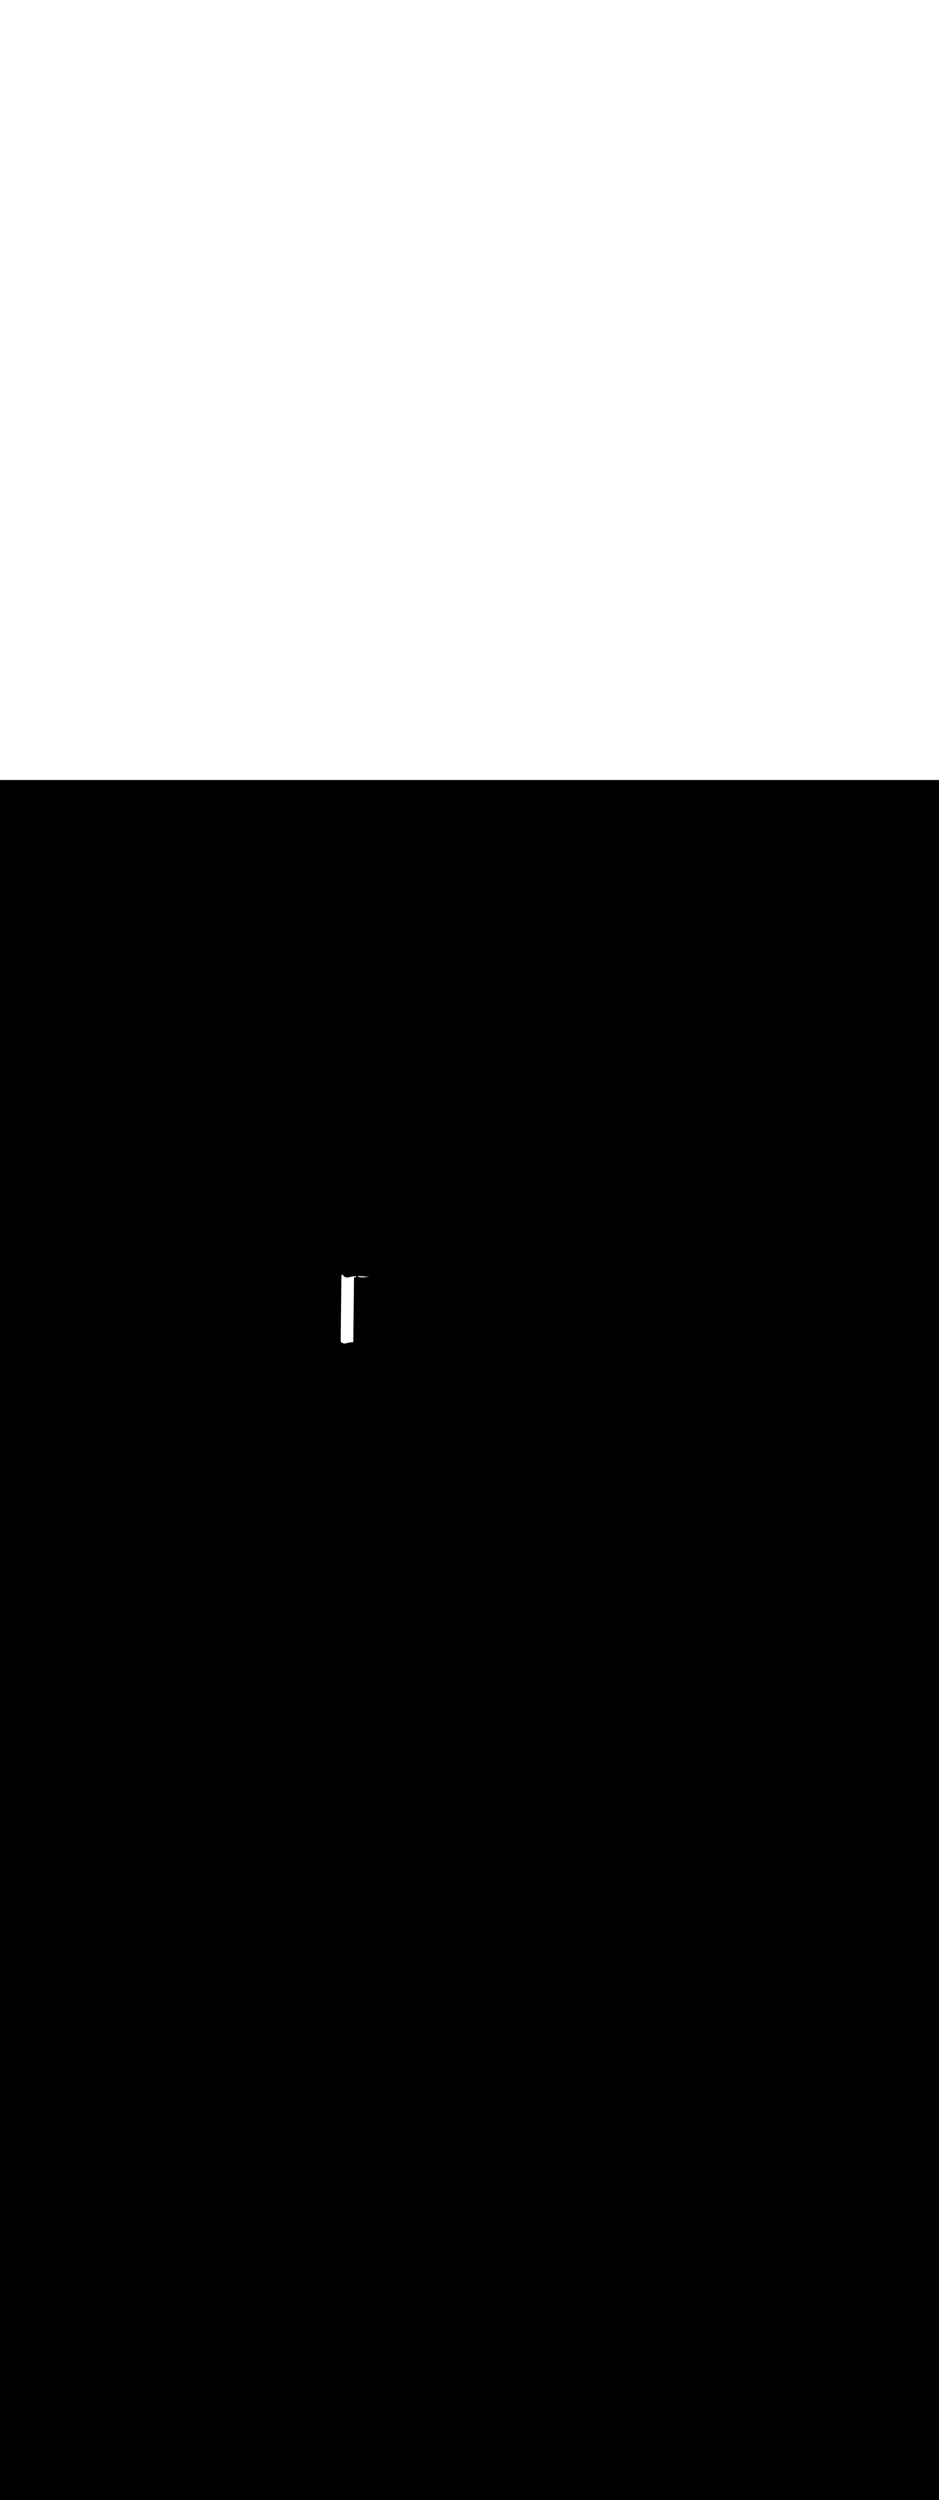 <ns0:svg xmlns:ns0="http://www.w3.org/2000/svg" version="1.1" id="Layer_1" x="0px" y="0px" viewBox="0 0 500 500" style="width: 188px;" xml:space="preserve" data-imageid="paris-93" imageName="Paris" class="illustrations_image"><ns0:rect x="0" y="0" width="100%" height="100%" fill="black" /><ns0:g id="white-shapes" style="display:inline;opacity:1"><ns0:style type="text/css" style="fill:white;display:inline;opacity:1" fill="white" /><ns0:path class="st1_paris-93" d="M 181.4 298.405 L 181.4 298.414 L 181.4 298.424 L 181.401 298.433 L 181.401 298.444 L 181.401 298.453 L 181.402 298.463 L 181.403 298.472 L 181.404 298.482 L 181.404 298.491 L 181.406 298.501 L 181.407 298.51 L 181.408 298.521 L 181.409 298.529 L 181.411 298.54 L 181.412 298.548 L 181.414 298.559 L 181.415 298.568 L 181.417 298.578 L 181.419 298.587 L 181.421 298.597 L 181.423 298.605 L 181.425 298.616 L 181.427 298.624 L 181.43 298.634 L 181.432 298.643 L 181.435 298.653 L 181.438 298.661 L 181.441 298.671 L 181.443 298.68 L 181.447 298.69 L 181.449 298.698 L 181.453 298.708 L 181.456 298.716 L 181.459 298.726 L 181.462 298.734 L 181.466 298.743 L 181.47 298.751 L 181.473 298.761 L 181.477 298.769 L 181.481 298.778 L 181.485 298.786 L 181.489 298.795 L 181.493 298.803 L 181.497 298.812 L 181.501 298.82 L 181.506 298.828 L 181.51 298.836 L 181.514 298.845 L 181.519 298.852 L 181.523 298.861 L 181.528 298.868 L 181.532 298.876 L 181.537 298.884 L 181.542 298.892 L 181.547 298.899 L 181.552 298.907 L 181.557 298.915 L 181.562 298.922 L 181.567 298.93 L 181.572 298.937 L 181.577 298.944 L 181.582 298.951 L 181.587 298.959 L 181.592 298.965 L 181.598 298.973 L 181.603 298.979 L 181.609 298.987 L 181.614 298.993 L 181.62 299 L 181.625 299.006 L 181.631 299.014 L 181.636 299.02 L 181.642 299.027 L 181.647 299.033 L 181.654 299.04 L 181.659 299.045 L 181.665 299.053 L 181.67 299.058 L 181.677 299.065 L 181.682 299.07 L 181.689 299.077 L 181.694 299.082 L 181.701 299.089 L 181.706 299.094 L 181.713 299.101 L 181.718 299.106 L 181.725 299.113 L 181.73 299.117 L 181.737 299.124 L 181.742 299.128 L 181.75 299.135 L 181.754 299.139 L 181.762 299.146 L 181.767 299.15 L 181.775 299.157 L 181.779 299.161 L 181.787 299.167 L 181.792 299.171 L 181.8 299.178 L 181.804 299.181 L 181.813 299.188 L 181.817 299.191 L 181.826 299.198 L 181.83 299.201 L 181.839 299.208 L 181.843 299.211 L 181.852 299.218 L 181.856 299.221 L 181.865 299.228 L 181.869 299.23 L 181.878 299.237 L 181.882 299.24 L 181.891 299.246 L 181.895 299.249 L 181.904 299.256 L 181.908 299.258 L 181.918 299.265 L 181.921 299.267 L 181.931 299.274 L 181.935 299.276 L 181.945 299.283 L 181.948 299.285 L 181.958 299.291 L 181.962 299.294 L 181.972 299.3 L 181.975 299.302 L 181.986 299.309 L 181.989 299.311 L 182 299.317 L 182.003 299.319 L 182.014 299.325 L 182.017 299.327 L 182.027 299.334 L 182.031 299.335 L 182.042 299.342 L 182.044 299.343 L 182.056 299.35 L 182.058 299.351 L 182.07 299.358 L 182.073 299.359 L 182.084 299.366 L 182.087 299.367 L 182.098 299.373 L 182.101 299.375 L 182.113 299.381 L 182.115 299.383 L 182.127 299.389 L 182.13 299.39 L 182.142 299.396 L 182.144 299.398 L 182.156 299.404 L 182.159 299.405 L 182.171 299.411 L 182.173 299.413 L 182.186 299.419 L 182.188 299.42 L 182.201 299.426 L 182.203 299.427 L 182.215 299.433 L 182.218 299.434 L 182.23 299.441 L 182.233 299.442 L 182.245 299.448 L 182.248 299.449 L 182.261 299.455 L 182.263 299.456 L 182.276 299.462 L 182.278 299.463 L 182.291 299.469 L 182.293 299.47 L 182.307 299.476 L 182.308 299.477 L 182.322 299.483 L 182.324 299.484 L 182.337 299.49 L 182.339 299.491 L 182.353 299.497 L 182.355 299.498 L 182.369 299.504 L 182.37 299.504 L 182.385 299.511 L 182.386 299.511 L 182.4 299.517 L 182.402 299.518 L 182.416 299.524 L 182.418 299.525 L 182.432 299.531 L 182.434 299.531 L 182.448 299.537 L 182.45 299.538 L 182.465 299.544 L 182.466 299.545 L 182.481 299.551 L 182.482 299.551 L 182.497 299.557 L 182.499 299.558 L 182.514 299.564 L 182.564 299.581 L 182.585 299.587 L 182.588 299.588 L 182.609 299.594 L 182.612 299.594 L 182.633 299.6 L 182.635 299.601 L 182.657 299.607 L 182.659 299.607 L 182.68 299.613 L 182.683 299.613 L 182.704 299.619 L 182.707 299.619 L 182.728 299.625 L 182.731 299.625 L 182.752 299.631 L 182.755 299.631 L 182.776 299.636 L 182.779 299.637 L 182.8 299.642 L 182.803 299.642 L 182.824 299.647 L 182.827 299.648 L 182.848 299.652 L 182.851 299.653 L 182.872 299.657 L 182.875 299.658 L 182.896 299.662 L 182.899 299.663 L 182.921 299.667 L 182.924 299.668 L 182.945 299.672 L 182.948 299.672 L 182.969 299.676 L 182.972 299.677 L 182.993 299.681 L 182.996 299.681 L 183.017 299.685 L 183.02 299.685 L 183.042 299.689 L 183.045 299.69 L 183.066 299.693 L 183.069 299.693 L 183.09 299.697 L 183.093 299.697 L 183.114 299.7 L 183.118 299.701 L 183.139 299.704 L 183.142 299.704 L 183.163 299.707 L 183.166 299.708 L 183.188 299.71 L 183.191 299.711 L 183.212 299.713 L 183.215 299.714 L 183.236 299.716 L 183.24 299.716 L 183.261 299.719 L 183.264 299.719 L 183.285 299.721 L 183.289 299.722 L 183.31 299.724 L 183.313 299.724 L 183.334 299.726 L 183.338 299.726 L 183.359 299.728 L 183.362 299.728 L 183.383 299.73 L 183.387 299.73 L 183.408 299.732 L 183.411 299.732 L 183.432 299.733 L 183.436 299.733 L 183.457 299.734 L 183.46 299.735 L 183.482 299.736 L 183.485 299.736 L 183.506 299.737 L 183.51 299.737 L 183.531 299.738 L 183.534 299.738 L 183.556 299.738 L 183.559 299.738 L 183.58 299.739 L 183.584 299.739 L 183.605 299.739 L 183.609 299.739 L 183.63 299.739 L 183.633 299.739 L 183.655 299.739 L 183.658 299.739 L 183.679 299.739 L 183.683 299.739 L 183.704 299.739 L 183.708 299.739 L 183.729 299.738 L 183.732 299.738 L 183.754 299.738 L 183.757 299.738 L 183.778 299.737 L 183.782 299.737 L 183.803 299.736 L 183.807 299.736 L 183.828 299.734 L 183.832 299.734 L 183.853 299.733 L 183.857 299.733 L 183.878 299.731 L 183.881 299.731 L 183.903 299.73 L 183.906 299.729 L 183.928 299.728 L 183.931 299.727 L 183.952 299.726 L 183.956 299.725 L 183.977 299.723 L 183.981 299.723 L 184.002 299.721 L 184.006 299.72 L 184.027 299.718 L 184.031 299.718 L 184.052 299.715 L 184.056 299.715 L 184.077 299.712 L 184.081 299.712 L 184.102 299.709 L 184.105 299.708 L 184.127 299.705 L 184.13 299.705 L 184.152 299.702 L 184.155 299.701 L 184.177 299.698 L 184.18 299.697 L 184.201 299.694 L 184.205 299.693 L 184.226 299.69 L 184.23 299.689 L 184.251 299.685 L 184.255 299.684 L 184.276 299.681 L 184.28 299.68 L 184.301 299.676 L 184.305 299.675 L 184.326 299.671 L 184.33 299.67 L 184.351 299.665 L 184.355 299.665 L 184.376 299.66 L 184.38 299.659 L 184.401 299.654 L 184.404 299.654 L 184.426 299.649 L 184.429 299.648 L 184.451 299.643 L 184.454 299.642 L 184.475 299.637 L 184.479 299.636 L 184.5 299.63 L 184.504 299.629 L 184.525 299.624 L 184.529 299.623 L 184.55 299.617 L 184.554 299.616 L 184.575 299.61 L 184.579 299.609 L 184.6 299.603 L 184.603 299.602 L 184.625 299.595 L 184.628 299.594 L 184.649 299.588 L 184.653 299.587 L 184.674 299.58 L 184.678 299.579 L 184.699 299.572 L 184.703 299.571 L 184.724 299.564 L 184.727 299.563 L 184.749 299.555 L 184.752 299.554 L 184.773 299.547 L 184.777 299.545 L 184.798 299.538 L 184.802 299.537 L 184.823 299.529 L 184.826 299.528 L 184.847 299.52 L 184.851 299.518 L 184.872 299.51 L 184.876 299.509 L 184.897 299.501 L 184.9 299.499 L 184.921 299.491 L 184.925 299.49 L 184.946 299.481 L 184.949 299.48 L 184.965 299.473 L 185.038 299.453 L 185.14 299.426 L 185.246 299.4 L 185.354 299.375 L 185.465 299.35 L 185.578 299.327 L 185.693 299.304 L 185.811 299.282 L 185.931 299.261 L 186.053 299.241 L 186.177 299.222 L 186.303 299.204 L 186.432 299.187 L 186.562 299.17 L 186.694 299.155 L 186.828 299.14 L 186.964 299.126 L 187.101 299.113 L 187.24 299.101 L 187.381 299.09 L 187.523 299.079 L 187.666 299.07 L 187.812 299.061 L 187.958 299.053 L 188.106 299.046 L 188.109 299.046 L 188.112 298.74 L 188.116 298.388 L 188.12 298.037 L 188.124 297.685 L 188.128 297.334 L 188.132 296.982 L 188.136 296.631 L 188.14 296.279 L 188.149 295.576 L 188.153 295.225 L 188.157 294.873 L 188.161 294.522 L 188.169 293.818 L 188.173 293.467 L 188.181 292.764 L 188.185 292.412 L 188.189 292.061 L 188.193 291.709 L 188.201 291.006 L 188.205 290.655 L 188.209 290.303 L 188.213 289.952 L 188.217 289.6 L 188.221 289.249 L 188.225 288.897 L 188.229 288.546 L 188.233 288.194 L 188.237 287.843 L 188.245 287.14 L 188.25 286.788 L 188.254 286.437 L 188.258 286.085 L 188.266 285.382 L 188.27 285.031 L 188.274 284.679 L 188.278 284.328 L 188.282 283.976 L 188.29 283.273 L 188.294 282.922 L 188.298 282.57 L 188.302 282.218 L 188.306 281.867 L 188.31 281.515 L 188.314 281.164 L 188.318 280.812 L 188.322 280.461 L 188.326 280.109 L 188.33 279.758 L 188.334 279.406 L 188.342 278.703 L 188.346 278.352 L 188.351 278 L 188.355 277.649 L 188.359 277.297 L 188.363 276.946 L 188.367 276.594 L 188.371 276.243 L 188.375 275.891 L 188.379 275.54 L 188.383 275.188 L 188.387 274.837 L 188.391 274.485 L 188.395 274.134 L 188.399 273.782 L 188.407 273.079 L 188.411 272.728 L 188.419 272.025 L 188.423 271.673 L 188.427 271.322 L 188.431 270.97 L 188.439 270.267 L 188.443 269.915 L 188.448 269.564 L 188.452 269.212 L 188.456 268.861 L 188.46 268.509 L 188.464 268.158 L 188.468 267.806 L 188.472 267.455 L 188.476 267.103 L 188.484 266.4 L 188.488 266.049 L 188.492 265.697 L 188.496 265.346 L 188.5 264.994 L 188.503 264.946 L 188.511 264.898 L 188.523 264.851 L 188.54 264.805 L 188.561 264.761 L 188.586 264.72 L 188.615 264.681 L 188.648 264.645 L 188.684 264.613 L 188.723 264.584 L 188.765 264.559 L 188.809 264.538 L 188.854 264.522 L 188.901 264.51 L 188.949 264.503 L 188.998 264.5 L 189.046 264.502 L 189.095 264.509 L 189.142 264.521 L 189.188 264.537 L 189.232 264.557 L 189.274 264.582 L 189.313 264.61 L 189.349 264.642 L 189.36 264.653 L 189.362 264.613 L 189.363 264.591 L 189.369 264.532 L 189.372 264.511 L 189.38 264.451 L 189.383 264.43 L 189.394 264.37 L 189.399 264.349 L 189.413 264.289 L 189.426 264.242 L 189.443 264.197 L 189.465 264.154 L 189.491 264.113 L 189.52 264.075 L 189.553 264.04 L 189.59 264.008 L 189.629 263.98 L 189.671 263.956 L 189.71 263.938 L 189.654 263.94 L 189.506 263.946 L 189.358 263.953 L 189.212 263.961 L 189.066 263.97 L 188.923 263.979 L 188.781 263.99 L 188.64 264.001 L 188.501 264.013 L 188.364 264.026 L 188.228 264.04 L 188.094 264.055 L 187.962 264.07 L 187.832 264.087 L 187.703 264.104 L 187.577 264.122 L 187.453 264.141 L 187.331 264.161 L 187.211 264.182 L 187.093 264.204 L 186.978 264.227 L 186.865 264.25 L 186.754 264.275 L 186.646 264.3 L 186.54 264.326 L 186.438 264.353 L 186.365 264.373 L 186.349 264.38 L 186.346 264.381 L 186.325 264.39 L 186.321 264.391 L 186.3 264.399 L 186.297 264.401 L 186.276 264.409 L 186.272 264.41 L 186.251 264.418 L 186.247 264.42 L 186.226 264.428 L 186.223 264.429 L 186.202 264.437 L 186.198 264.438 L 186.177 264.445 L 186.173 264.447 L 186.152 264.454 L 186.149 264.455 L 186.127 264.463 L 186.124 264.464 L 186.103 264.471 L 186.099 264.472 L 186.078 264.479 L 186.074 264.48 L 186.053 264.487 L 186.049 264.488 L 186.028 264.494 L 186.025 264.495 L 186.003 264.502 L 186 264.503 L 185.979 264.509 L 185.975 264.51 L 185.954 264.516 L 185.95 264.517 L 185.929 264.523 L 185.925 264.524 L 185.904 264.529 L 185.9 264.53 L 185.879 264.536 L 185.875 264.537 L 185.854 264.542 L 185.851 264.543 L 185.829 264.548 L 185.826 264.549 L 185.804 264.554 L 185.801 264.554 L 185.78 264.559 L 185.776 264.56 L 185.755 264.565 L 185.751 264.565 L 185.73 264.57 L 185.726 264.571 L 185.705 264.575 L 185.701 264.576 L 185.68 264.58 L 185.676 264.581 L 185.655 264.584 L 185.651 264.585 L 185.63 264.589 L 185.626 264.59 L 185.605 264.593 L 185.601 264.594 L 185.58 264.597 L 185.577 264.598 L 185.555 264.601 L 185.552 264.602 L 185.53 264.605 L 185.527 264.605 L 185.505 264.608 L 185.502 264.609 L 185.481 264.612 L 185.477 264.612 L 185.456 264.615 L 185.452 264.615 L 185.431 264.618 L 185.427 264.618 L 185.406 264.62 L 185.402 264.621 L 185.381 264.623 L 185.377 264.623 L 185.356 264.625 L 185.352 264.626 L 185.331 264.627 L 185.328 264.628 L 185.306 264.629 L 185.303 264.63 L 185.281 264.631 L 185.278 264.631 L 185.257 264.633 L 185.253 264.633 L 185.232 264.634 L 185.228 264.634 L 185.207 264.636 L 185.203 264.636 L 185.182 264.637 L 185.178 264.637 L 185.157 264.638 L 185.154 264.638 L 185.132 264.638 L 185.129 264.638 L 185.108 264.639 L 185.104 264.639 L 185.083 264.639 L 185.079 264.639 L 185.058 264.639 L 185.055 264.639 L 185.033 264.639 L 185.03 264.639 L 185.009 264.639 L 185.005 264.639 L 184.984 264.639 L 184.98 264.639 L 184.959 264.638 L 184.956 264.638 L 184.934 264.638 L 184.931 264.638 L 184.91 264.637 L 184.906 264.637 L 184.885 264.636 L 184.882 264.636 L 184.86 264.635 L 184.857 264.634 L 184.836 264.633 L 184.832 264.633 L 184.811 264.632 L 184.808 264.632 L 184.787 264.63 L 184.783 264.63 L 184.762 264.628 L 184.759 264.628 L 184.738 264.626 L 184.734 264.626 L 184.713 264.624 L 184.71 264.624 L 184.689 264.622 L 184.685 264.621 L 184.664 264.619 L 184.661 264.619 L 184.64 264.616 L 184.636 264.616 L 184.615 264.614 L 184.612 264.613 L 184.591 264.611 L 184.588 264.61 L 184.566 264.608 L 184.563 264.607 L 184.542 264.604 L 184.539 264.604 L 184.518 264.601 L 184.514 264.6 L 184.493 264.597 L 184.49 264.597 L 184.469 264.593 L 184.466 264.593 L 184.445 264.59 L 184.442 264.589 L 184.42 264.585 L 184.417 264.585 L 184.396 264.581 L 184.393 264.581 L 184.372 264.577 L 184.369 264.576 L 184.348 264.572 L 184.345 264.572 L 184.324 264.568 L 184.321 264.567 L 184.299 264.563 L 184.296 264.562 L 184.275 264.558 L 184.272 264.557 L 184.251 264.553 L 184.248 264.552 L 184.227 264.548 L 184.224 264.547 L 184.203 264.542 L 184.2 264.542 L 184.179 264.537 L 184.176 264.536 L 184.155 264.531 L 184.152 264.531 L 184.131 264.525 L 184.128 264.525 L 184.107 264.519 L 184.104 264.519 L 184.083 264.513 L 184.08 264.513 L 184.059 264.507 L 184.057 264.507 L 184.035 264.501 L 184.033 264.5 L 184.012 264.494 L 184.009 264.494 L 183.988 264.488 L 183.985 264.487 L 183.964 264.481 L 183.902 264.459 L 183.881 264.45 L 183.88 264.45 L 183.859 264.44 L 183.857 264.44 L 183.836 264.431 L 183.835 264.43 L 183.814 264.421 L 183.812 264.42 L 183.792 264.411 L 183.79 264.41 L 183.77 264.401 L 183.768 264.4 L 183.748 264.391 L 183.746 264.39 L 183.727 264.381 L 183.725 264.38 L 183.705 264.371 L 183.703 264.37 L 183.684 264.361 L 183.681 264.36 L 183.662 264.35 L 183.66 264.349 L 183.641 264.34 L 183.639 264.339 L 183.62 264.33 L 183.617 264.329 L 183.599 264.319 L 183.596 264.318 L 183.578 264.309 L 183.575 264.307 L 183.558 264.298 L 183.555 264.297 L 183.537 264.287 L 183.534 264.286 L 183.517 264.277 L 183.513 264.275 L 183.496 264.266 L 183.493 264.264 L 183.476 264.254 L 183.473 264.253 L 183.456 264.243 L 183.453 264.241 L 183.436 264.232 L 183.433 264.23 L 183.417 264.22 L 183.413 264.218 L 183.397 264.209 L 183.393 264.206 L 183.377 264.197 L 183.373 264.195 L 183.358 264.185 L 183.354 264.182 L 183.339 264.173 L 183.335 264.17 L 183.32 264.161 L 183.315 264.158 L 183.301 264.148 L 183.296 264.145 L 183.282 264.135 L 183.277 264.132 L 183.263 264.122 L 183.258 264.119 L 183.245 264.109 L 183.24 264.106 L 183.226 264.096 L 183.221 264.092 L 183.208 264.082 L 183.203 264.078 L 183.19 264.068 L 183.184 264.064 L 183.172 264.054 L 183.166 264.049 L 183.154 264.039 L 183.148 264.034 L 183.137 264.024 L 183.13 264.019 L 183.119 264.009 L 183.113 264.003 L 183.102 263.993 L 183.095 263.987 L 183.085 263.977 L 183.078 263.971 L 183.067 263.961 L 183.061 263.954 L 183.051 263.944 L 183.044 263.936 L 183.034 263.926 L 183.027 263.919 L 183.018 263.908 L 183.01 263.9 L 183.001 263.89 L 182.994 263.881 L 182.985 263.871 L 182.978 263.862 L 182.97 263.851 L 182.962 263.842 L 182.954 263.831 L 182.947 263.821 L 182.939 263.81 L 182.932 263.8 L 182.925 263.789 L 182.917 263.778 L 182.91 263.767 L 182.903 263.755 L 182.897 263.744 L 182.889 263.732 L 182.883 263.721 L 182.876 263.708 L 182.871 263.697 L 182.864 263.683 L 182.858 263.672 L 182.852 263.658 L 182.847 263.647 L 182.84 263.632 L 182.836 263.621 L 182.83 263.605 L 182.828 263.6 L 182.827 263.599 L 182.823 263.596 L 182.82 263.593 L 182.817 263.59 L 182.813 263.587 L 182.811 263.584 L 182.808 263.582 L 182.805 263.579 L 182.803 263.577 L 182.801 263.575 L 182.799 263.573 L 182.799 263.572 L 182.797 263.546 L 182.79 263.498 L 182.777 263.451 L 182.761 263.405 L 182.739 263.361 L 182.714 263.32 L 182.685 263.281 L 182.652 263.245 L 182.616 263.212 L 182.576 263.183 L 182.535 263.158 L 182.49 263.138 L 182.445 263.121 L 182.397 263.11 L 182.349 263.102 L 182.3 263.1 L 182.252 263.102 L 182.203 263.109 L 182.156 263.121 L 182.11 263.137 L 182.066 263.158 L 182.024 263.183 L 181.985 263.212 L 181.949 263.244 L 181.916 263.28 L 181.886 263.319 L 181.861 263.361 L 181.84 263.405 L 181.823 263.45 L 181.811 263.497 L 181.803 263.546 L 181.8 263.594 L 181.796 263.946 L 181.792 264.297 L 181.788 264.649 L 181.784 265 L 181.78 265.352 L 181.776 265.703 L 181.772 266.055 L 181.768 266.406 L 181.764 266.758 L 181.76 267.109 L 181.756 267.461 L 181.752 267.812 L 181.748 268.164 L 181.743 268.515 L 181.739 268.867 L 181.731 269.57 L 181.727 269.922 L 181.719 270.625 L 181.715 270.976 L 181.711 271.328 L 181.707 271.679 L 181.699 272.382 L 181.695 272.734 L 181.691 273.085 L 181.687 273.437 L 181.679 274.14 L 181.675 274.491 L 181.671 274.843 L 181.667 275.194 L 181.663 275.546 L 181.655 276.249 L 181.651 276.6 L 181.646 276.952 L 181.642 277.303 L 181.634 278.006 L 181.63 278.358 L 181.626 278.709 L 181.622 279.061 L 181.618 279.412 L 181.614 279.764 L 181.61 280.115 L 181.606 280.467 L 181.602 280.818 L 181.598 281.17 L 181.594 281.522 L 181.59 281.873 L 181.586 282.225 L 181.582 282.576 L 181.578 282.928 L 181.574 283.279 L 181.57 283.631 L 181.566 283.982 L 181.558 284.685 L 181.554 285.037 L 181.55 285.388 L 181.545 285.74 L 181.537 286.443 L 181.533 286.794 L 181.529 287.146 L 181.525 287.497 L 181.521 287.849 L 181.517 288.2 L 181.513 288.552 L 181.509 288.903 L 181.505 289.255 L 181.501 289.606 L 181.493 290.309 L 181.489 290.661 L 181.485 291.012 L 181.481 291.364 L 181.473 292.067 L 181.469 292.418 L 181.461 293.122 L 181.457 293.473 L 181.453 293.825 L 181.449 294.176 L 181.44 294.879 L 181.436 295.231 L 181.432 295.582 L 181.428 295.934 L 181.424 296.285 L 181.42 296.637 L 181.416 296.988 L 181.412 297.34 L 181.408 297.691 L 181.404 298.043 L 181.4 298.394 L 181.4 298.405 L 181.4 298.405 Z M 190.727 263.919 L 190.571 263.919 L 190.416 263.921 L 190.261 263.923 L 190.108 263.926 L 190.061 263.927 L 190.092 263.939 L 190.136 263.959 L 190.2 263.993 L 190.26 264.024 L 190.32 264.054 L 190.381 264.083 L 190.441 264.111 L 190.502 264.138 L 190.563 264.164 L 190.623 264.189 L 190.684 264.213 L 190.746 264.236 L 190.807 264.258 L 190.868 264.28 L 190.93 264.3 L 190.991 264.319 L 191.053 264.338 L 191.115 264.356 L 191.177 264.373 L 191.239 264.389 L 191.302 264.404 L 191.364 264.419 L 191.427 264.432 L 191.49 264.445 L 191.553 264.457 L 191.616 264.469 L 191.68 264.48 L 191.743 264.49 L 191.807 264.499 L 191.871 264.508 L 191.935 264.516 L 191.999 264.524 L 192.064 264.531 L 192.128 264.537 L 192.193 264.542 L 192.258 264.547 L 192.323 264.552 L 192.388 264.556 L 192.454 264.559 L 192.519 264.562 L 192.585 264.565 L 192.651 264.566 L 192.717 264.568 L 192.783 264.569 L 192.849 264.569 L 192.916 264.569 L 192.982 264.569 L 193.049 264.568 L 193.116 264.567 L 193.183 264.566 L 193.25 264.564 L 193.317 264.562 L 193.385 264.559 L 193.452 264.556 L 193.52 264.553 L 193.588 264.55 L 193.656 264.546 L 193.724 264.542 L 193.792 264.538 L 193.86 264.534 L 193.928 264.529 L 193.997 264.525 L 194.065 264.52 L 194.134 264.515 L 194.203 264.51 L 194.272 264.505 L 194.34 264.499 L 194.409 264.494 L 194.479 264.489 L 194.548 264.483 L 194.617 264.478 L 194.686 264.472 L 194.756 264.467 L 194.825 264.462 L 194.894 264.456 L 194.895 264.456 L 194.964 264.451 L 194.965 264.451 L 195.034 264.446 L 195.034 264.446 L 195.103 264.441 L 195.104 264.441 L 195.173 264.436 L 195.174 264.436 L 195.243 264.431 L 195.244 264.431 L 195.313 264.427 L 195.314 264.427 L 195.383 264.422 L 195.384 264.422 L 195.453 264.418 L 195.454 264.418 L 195.523 264.414 L 195.525 264.414 L 195.593 264.41 L 195.595 264.41 L 195.663 264.407 L 195.665 264.407 L 195.733 264.404 L 195.735 264.404 L 195.804 264.401 L 195.806 264.401 L 195.874 264.398 L 195.876 264.398 L 195.944 264.396 L 195.947 264.396 L 196.015 264.394 L 196.017 264.394 L 196.085 264.393 L 196.088 264.393 L 196.156 264.392 L 196.159 264.392 L 196.226 264.391 L 196.229 264.391 L 196.297 264.391 L 196.3 264.391 L 196.367 264.391 L 196.371 264.391 L 196.438 264.392 L 196.441 264.392 L 196.508 264.393 L 196.512 264.393 L 196.579 264.395 L 196.583 264.395 L 196.65 264.398 L 196.654 264.398 L 196.711 264.4 L 196.752 264.4 L 196.754 264.4 L 196.806 264.4 L 196.807 264.4 L 196.857 264.401 L 196.764 264.386 L 196.615 264.363 L 196.465 264.341 L 196.314 264.319 L 196.161 264.298 L 196.008 264.277 L 195.853 264.257 L 195.698 264.237 L 195.542 264.218 L 195.385 264.199 L 195.227 264.18 L 195.069 264.163 L 194.91 264.146 L 194.75 264.129 L 194.59 264.113 L 194.43 264.097 L 194.269 264.082 L 194.107 264.068 L 193.946 264.054 L 193.784 264.041 L 193.622 264.029 L 193.459 264.017 L 193.297 264.006 L 193.134 263.995 L 192.972 263.985 L 192.809 263.976 L 192.647 263.967 L 192.485 263.959 L 192.323 263.952 L 192.161 263.946 L 192 263.94 L 191.839 263.934 L 191.678 263.93 L 191.518 263.926 L 191.359 263.923 L 191.2 263.921 L 191.041 263.919 L 190.884 263.919 L 190.727 263.919 Z" id="element_227" style="fill:white;display:inline;opacity:1" fill="white" /></ns0:g></ns0:svg>